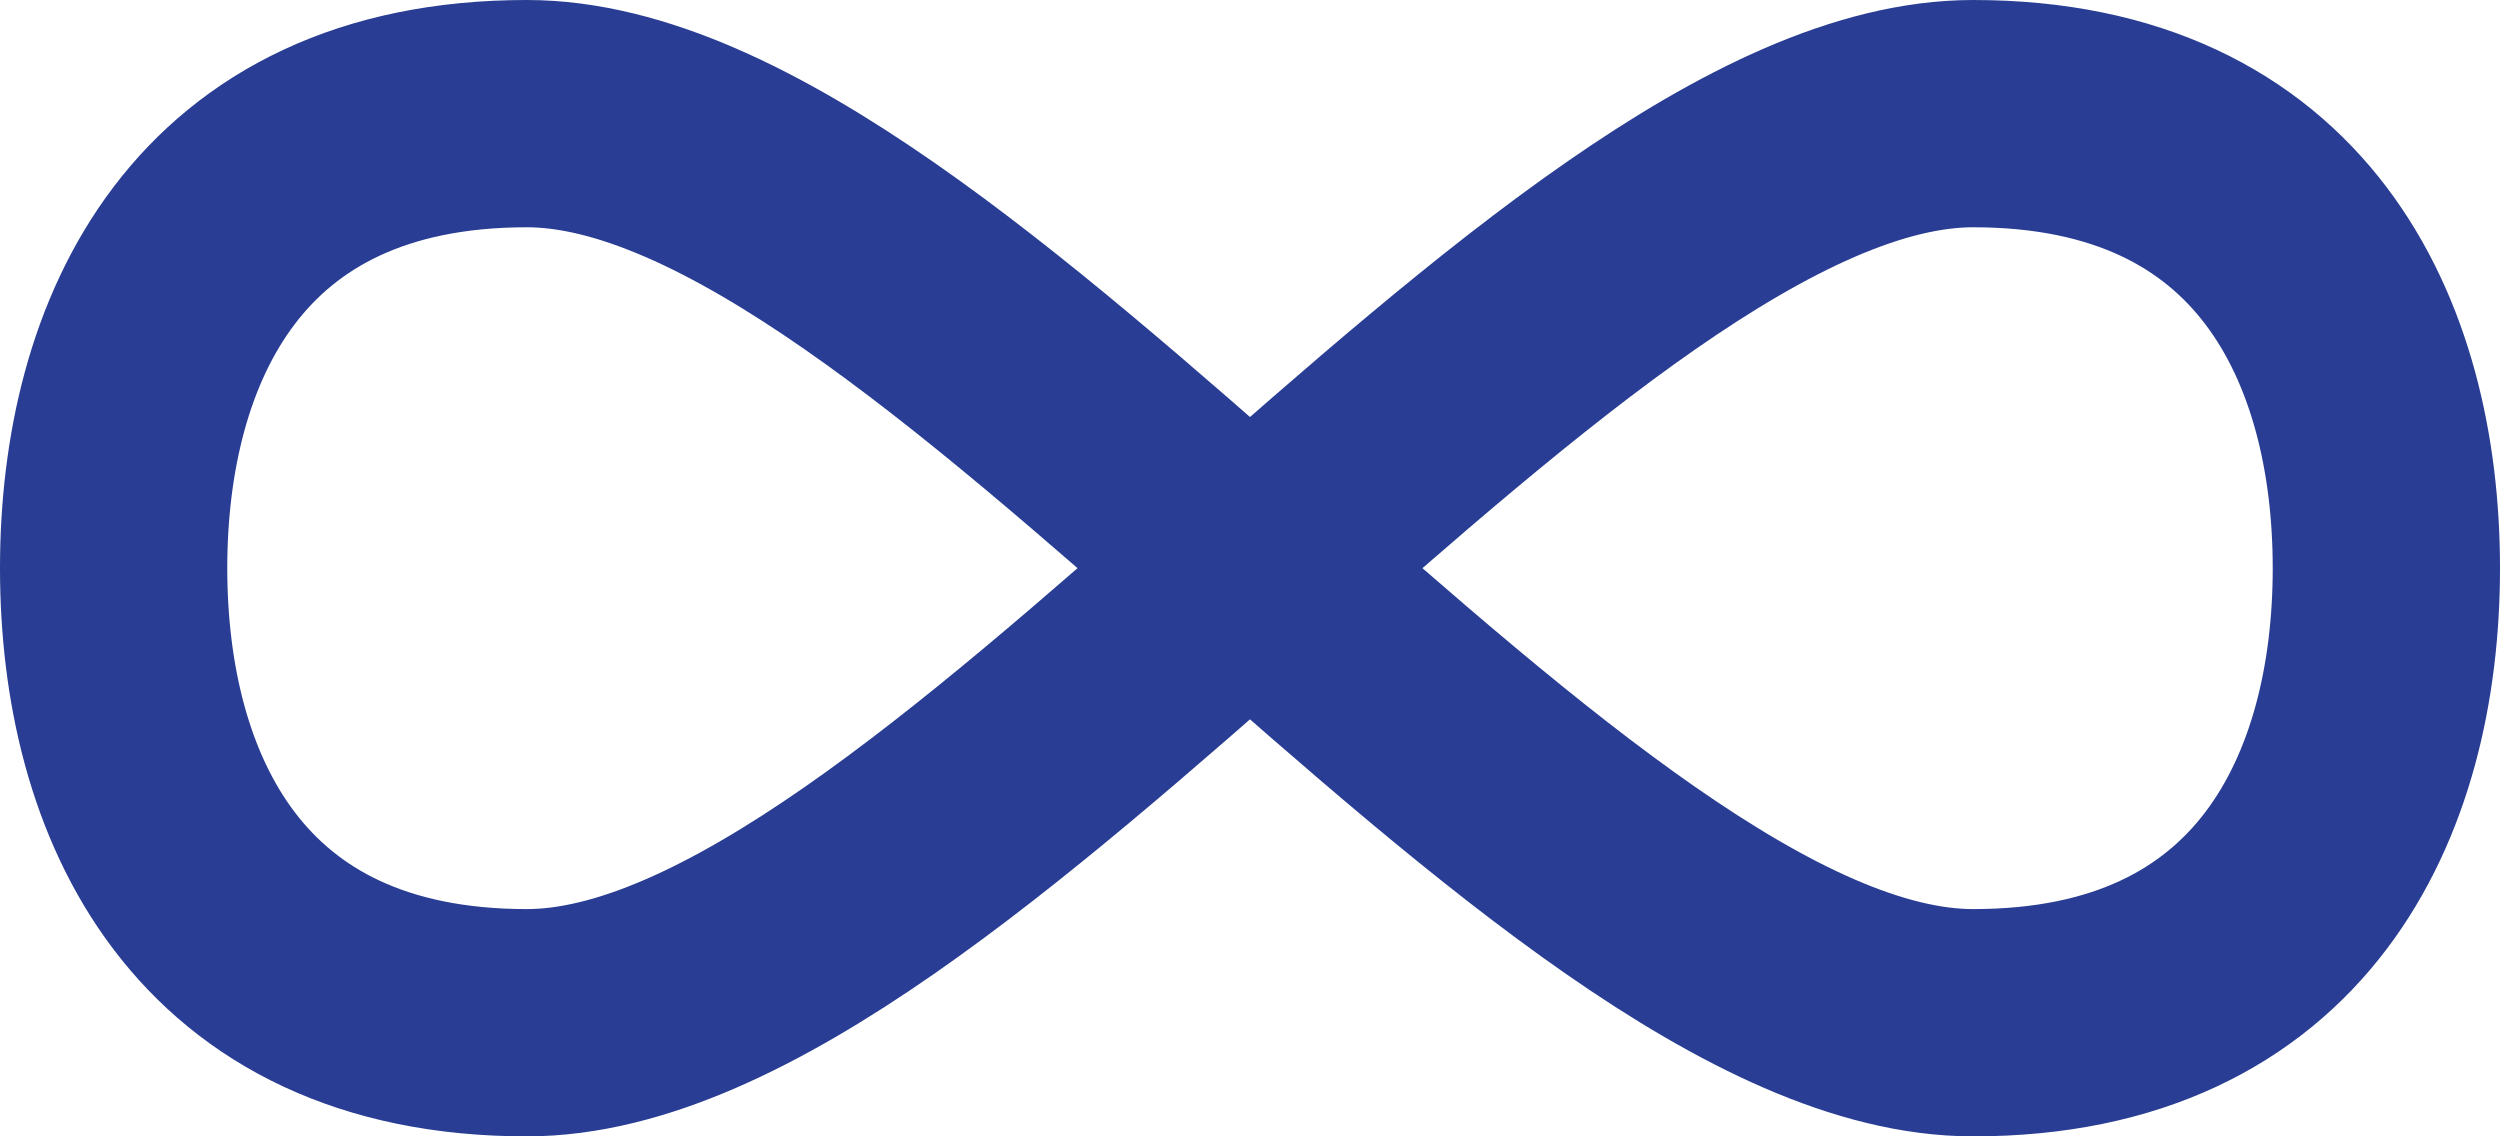 <svg width="22" height="10" viewBox="0 0 22 10" fill="none" xmlns="http://www.w3.org/2000/svg">
<path d="M4.636 9C1.91 9 1 7 1 5C1 3 1.91 1 4.636 1C8.273 1 13.727 9 17.364 9C20.09 9 21 7 21 5C21 3 20.09 1 17.364 1C13.727 1 8.273 9 4.636 9V9Z" stroke="#283D93" stroke-width="2" stroke-linecap="round" stroke-linejoin="round"/>
</svg>
